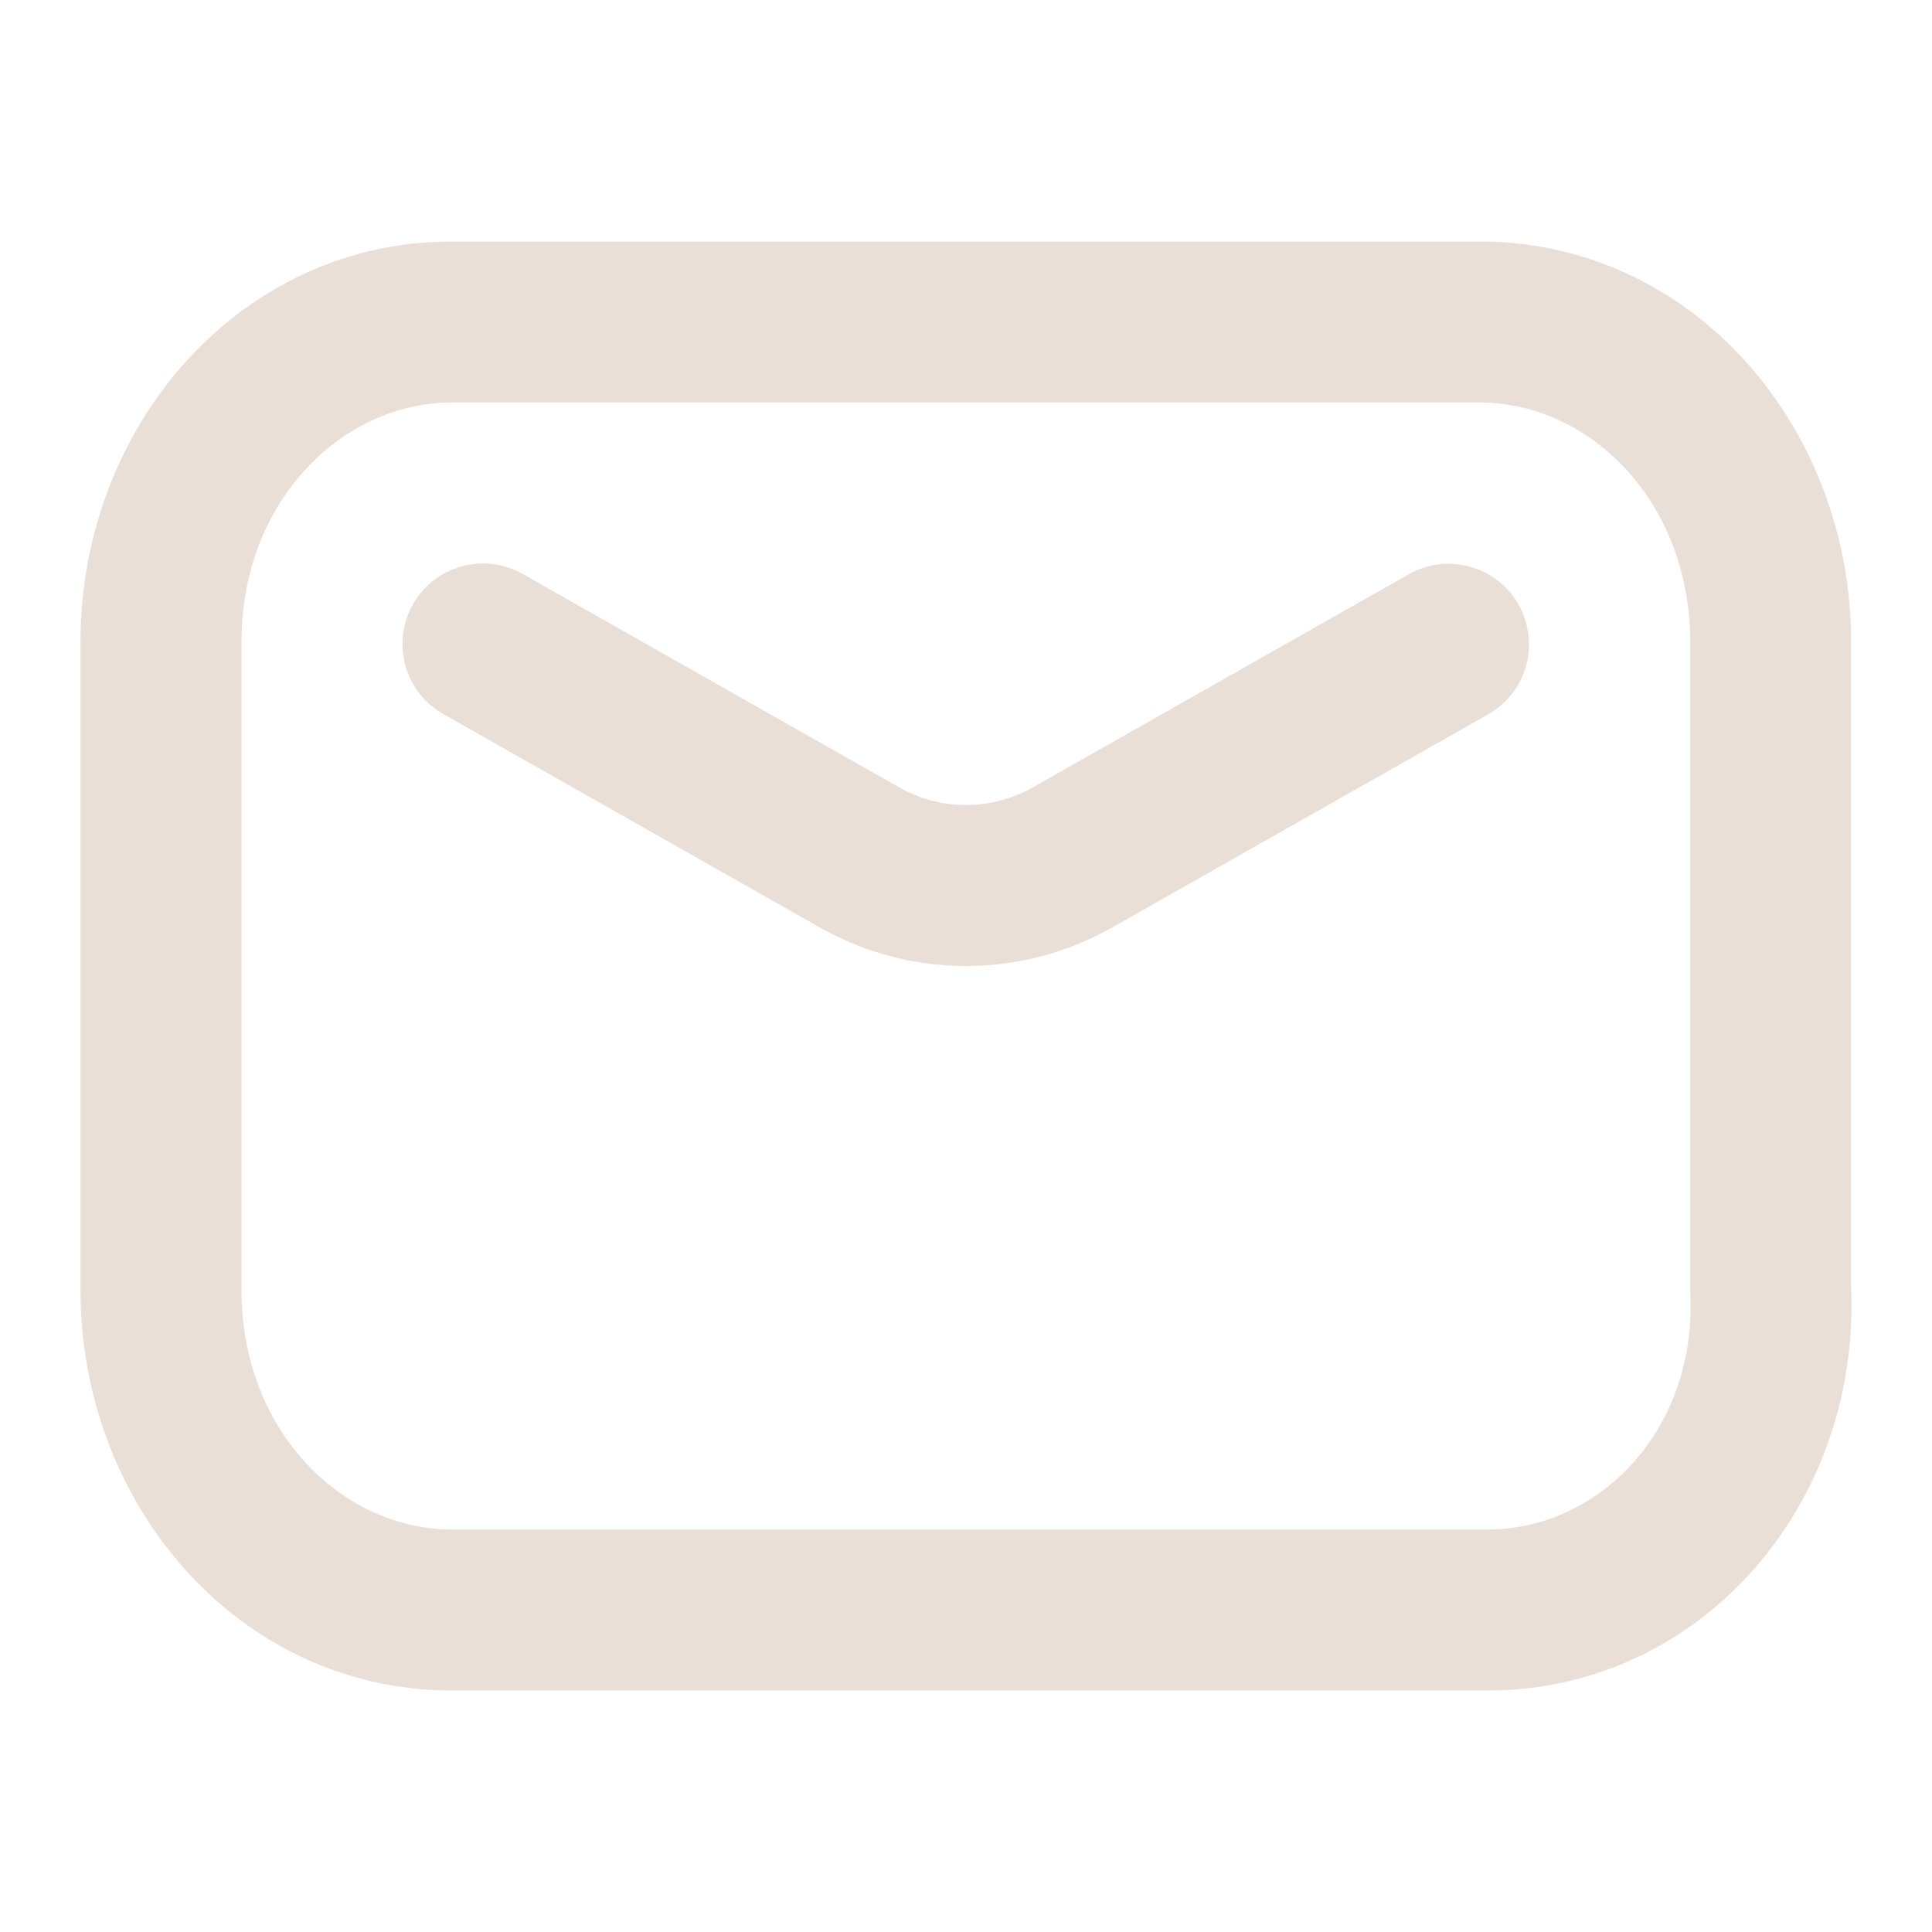 <svg viewBox="0 0 24 24" xmlns="http://www.w3.org/2000/svg"><path fill-rule="evenodd" clip-rule="evenodd" d="M5.617 5C4.246 5 3 6.228 3 7.972v8.056C3 17.772 4.246 19 5.617 19H18.48c1.375 0 2.595-1.224 2.518-2.927a.987.987 0 01-.002-.045V7.972C20.995 6.228 19.75 5 18.378 5H5.618zM1 7.972C1 5.303 2.97 3 5.617 3h12.761c2.648 0 4.617 2.303 4.617 4.972v8.034c.111 2.7-1.88 4.994-4.516 4.994H5.617C2.97 21 1 18.697 1 16.028V7.972z" fill="#e9dfd7"/><path fill-rule="evenodd" clip-rule="evenodd" d="M5.13 7.507a1 1 0 011.363-.377l4.679 2.652a1.68 1.68 0 001.656 0l4.679-2.652a1 1 0 01.986 1.74l-4.687 2.657-.016.008a3.678 3.678 0 01-3.58 0l-.016-.008L5.507 8.87a1 1 0 01-.377-1.363z" fill="#e9dfd7"/></svg>